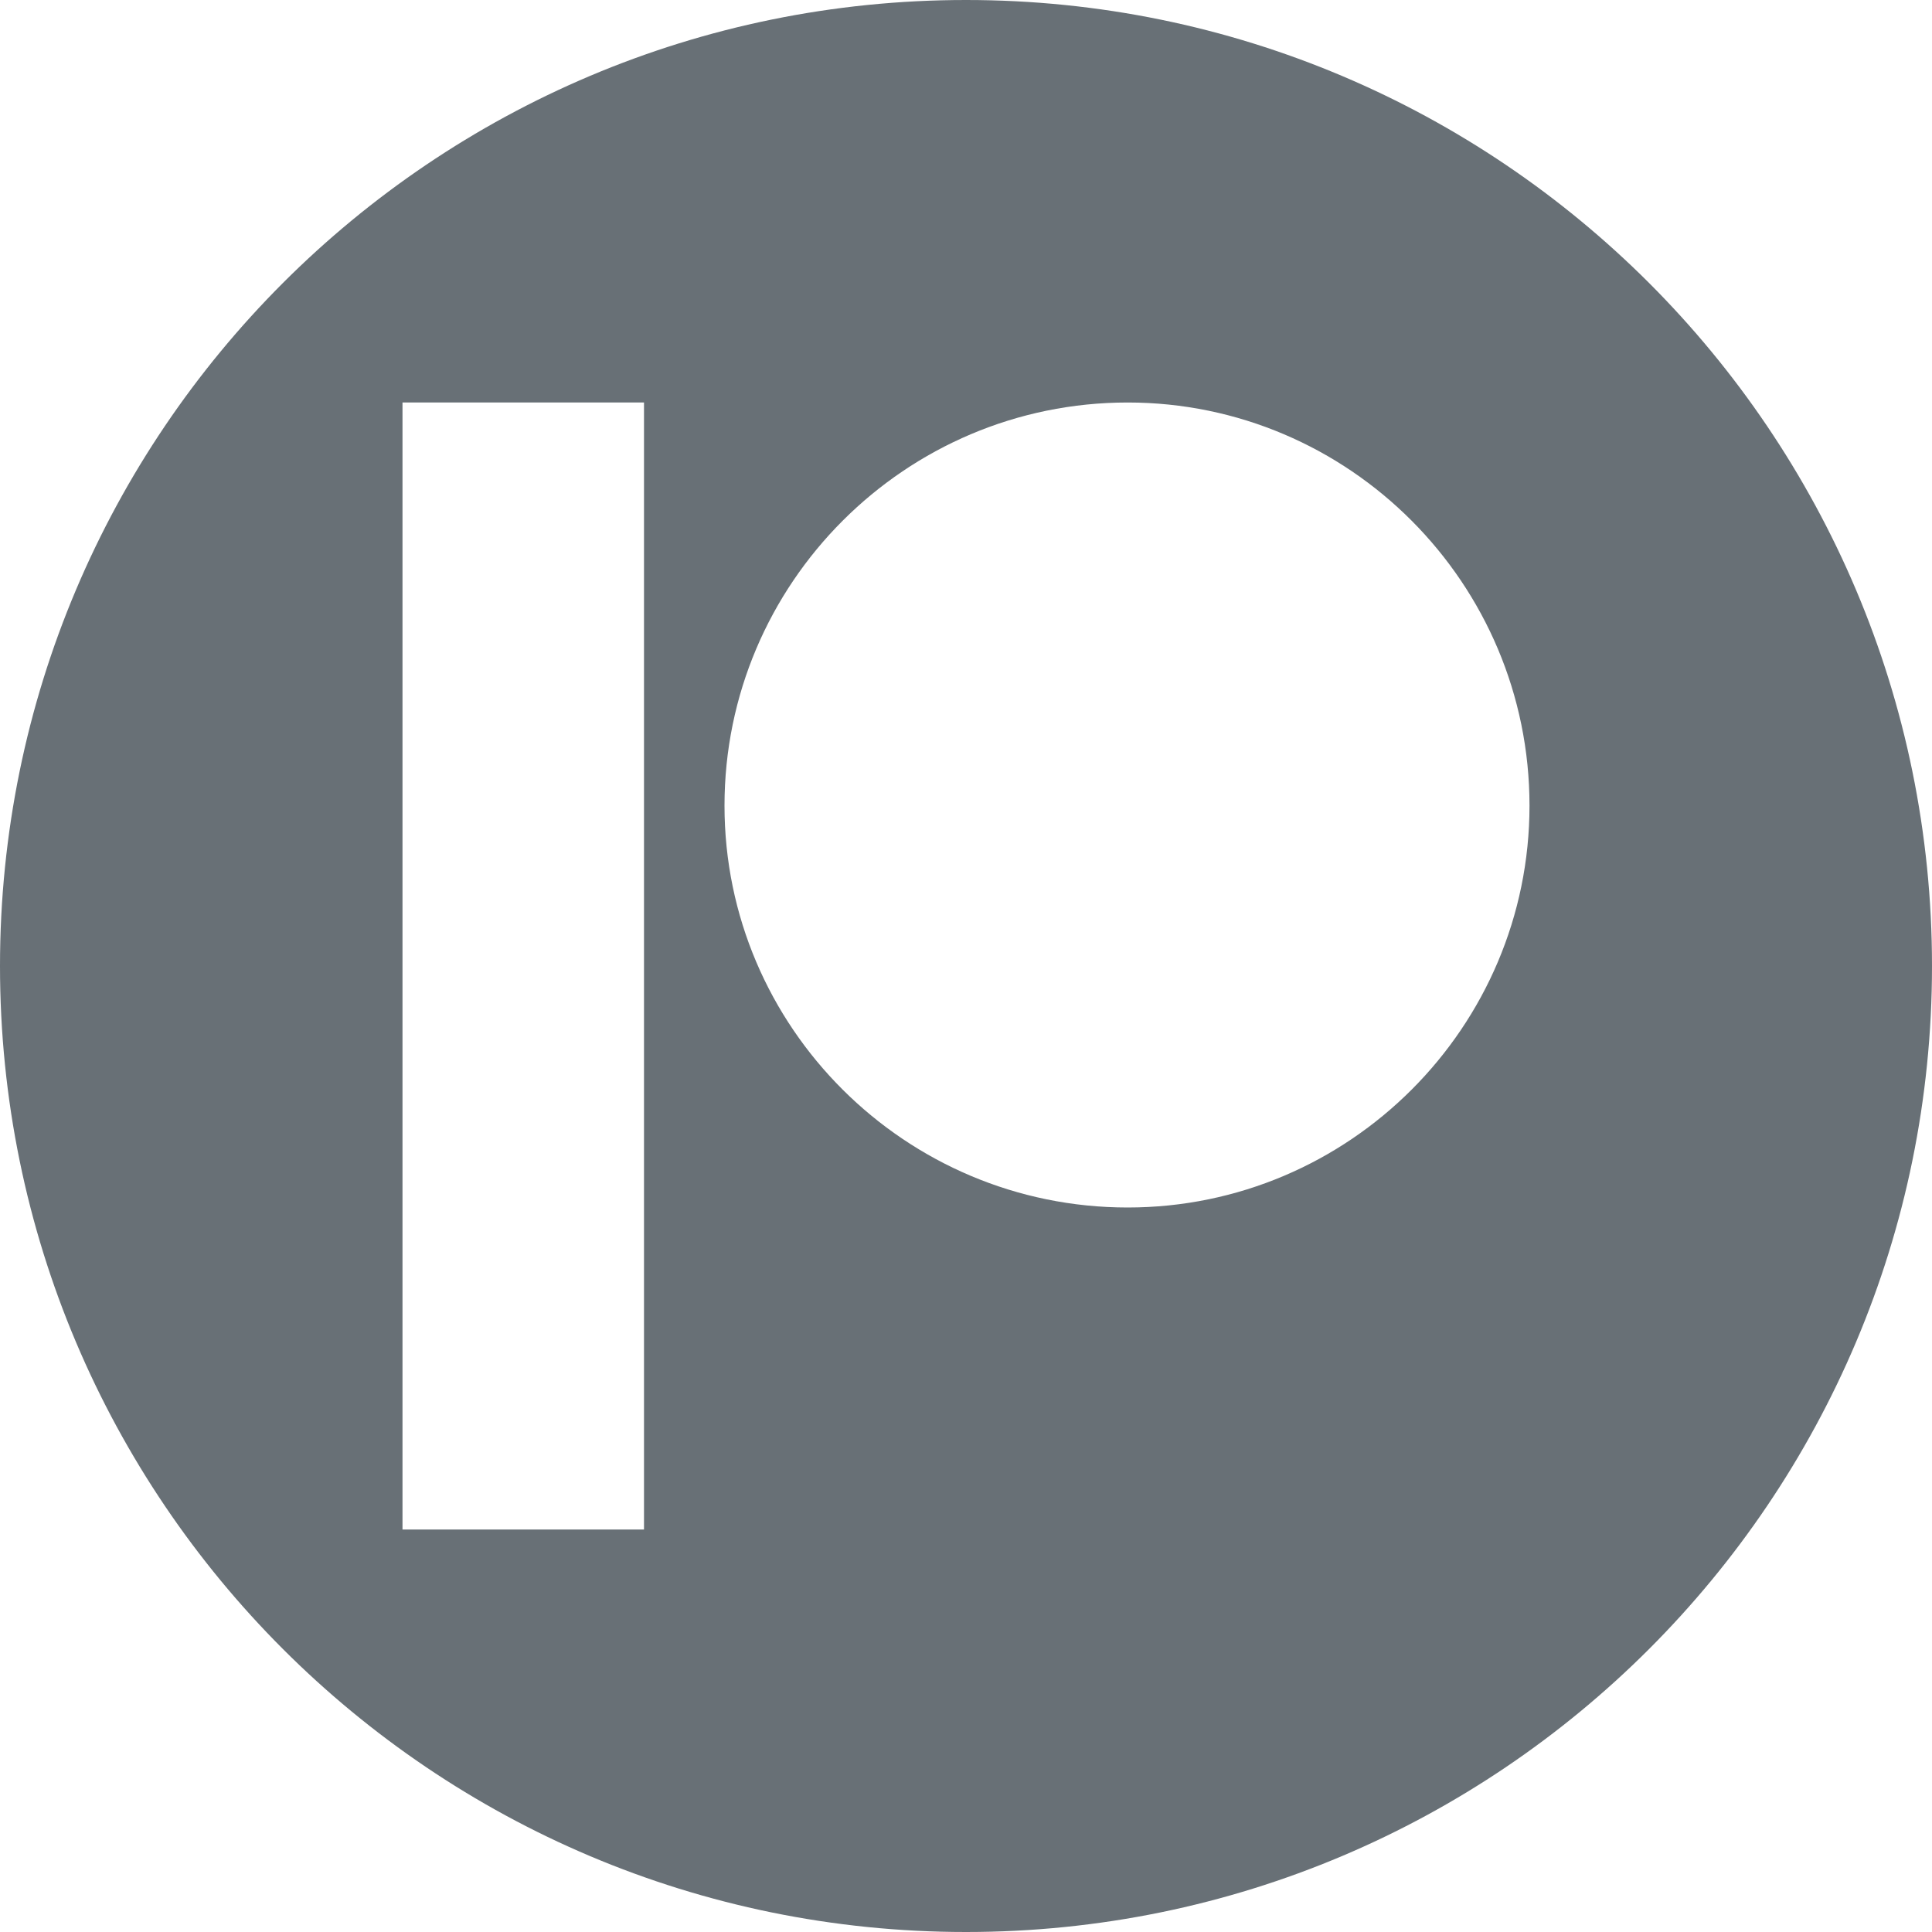 <svg width="24" height="24" viewBox="0 0 24 24" fill="none" xmlns="http://www.w3.org/2000/svg">
<g clip-path="url(#clip0_5922_593)">
<path fill-rule="evenodd" clip-rule="evenodd" d="M12 0C5.373 0 0 5.373 0 12C0 18.627 5.373 24 12 24C18.627 24 24 18.627 24 12C24 5.373 18.627 0 12 0ZM5 19H8V5H5V19ZM14.008 5C16.76 5 19 7.246 19 10.008C19 12.76 16.76 15 14.008 15C11.246 15 9 12.76 9 10.008C9 7.246 11.246 5 14.008 5Z" fill="#687076"/>
</g>
<defs>
<clipPath id="clip0_5922_593">
<rect width="24" height="24" fill="white"/>
</clipPath>
</defs>
</svg>
